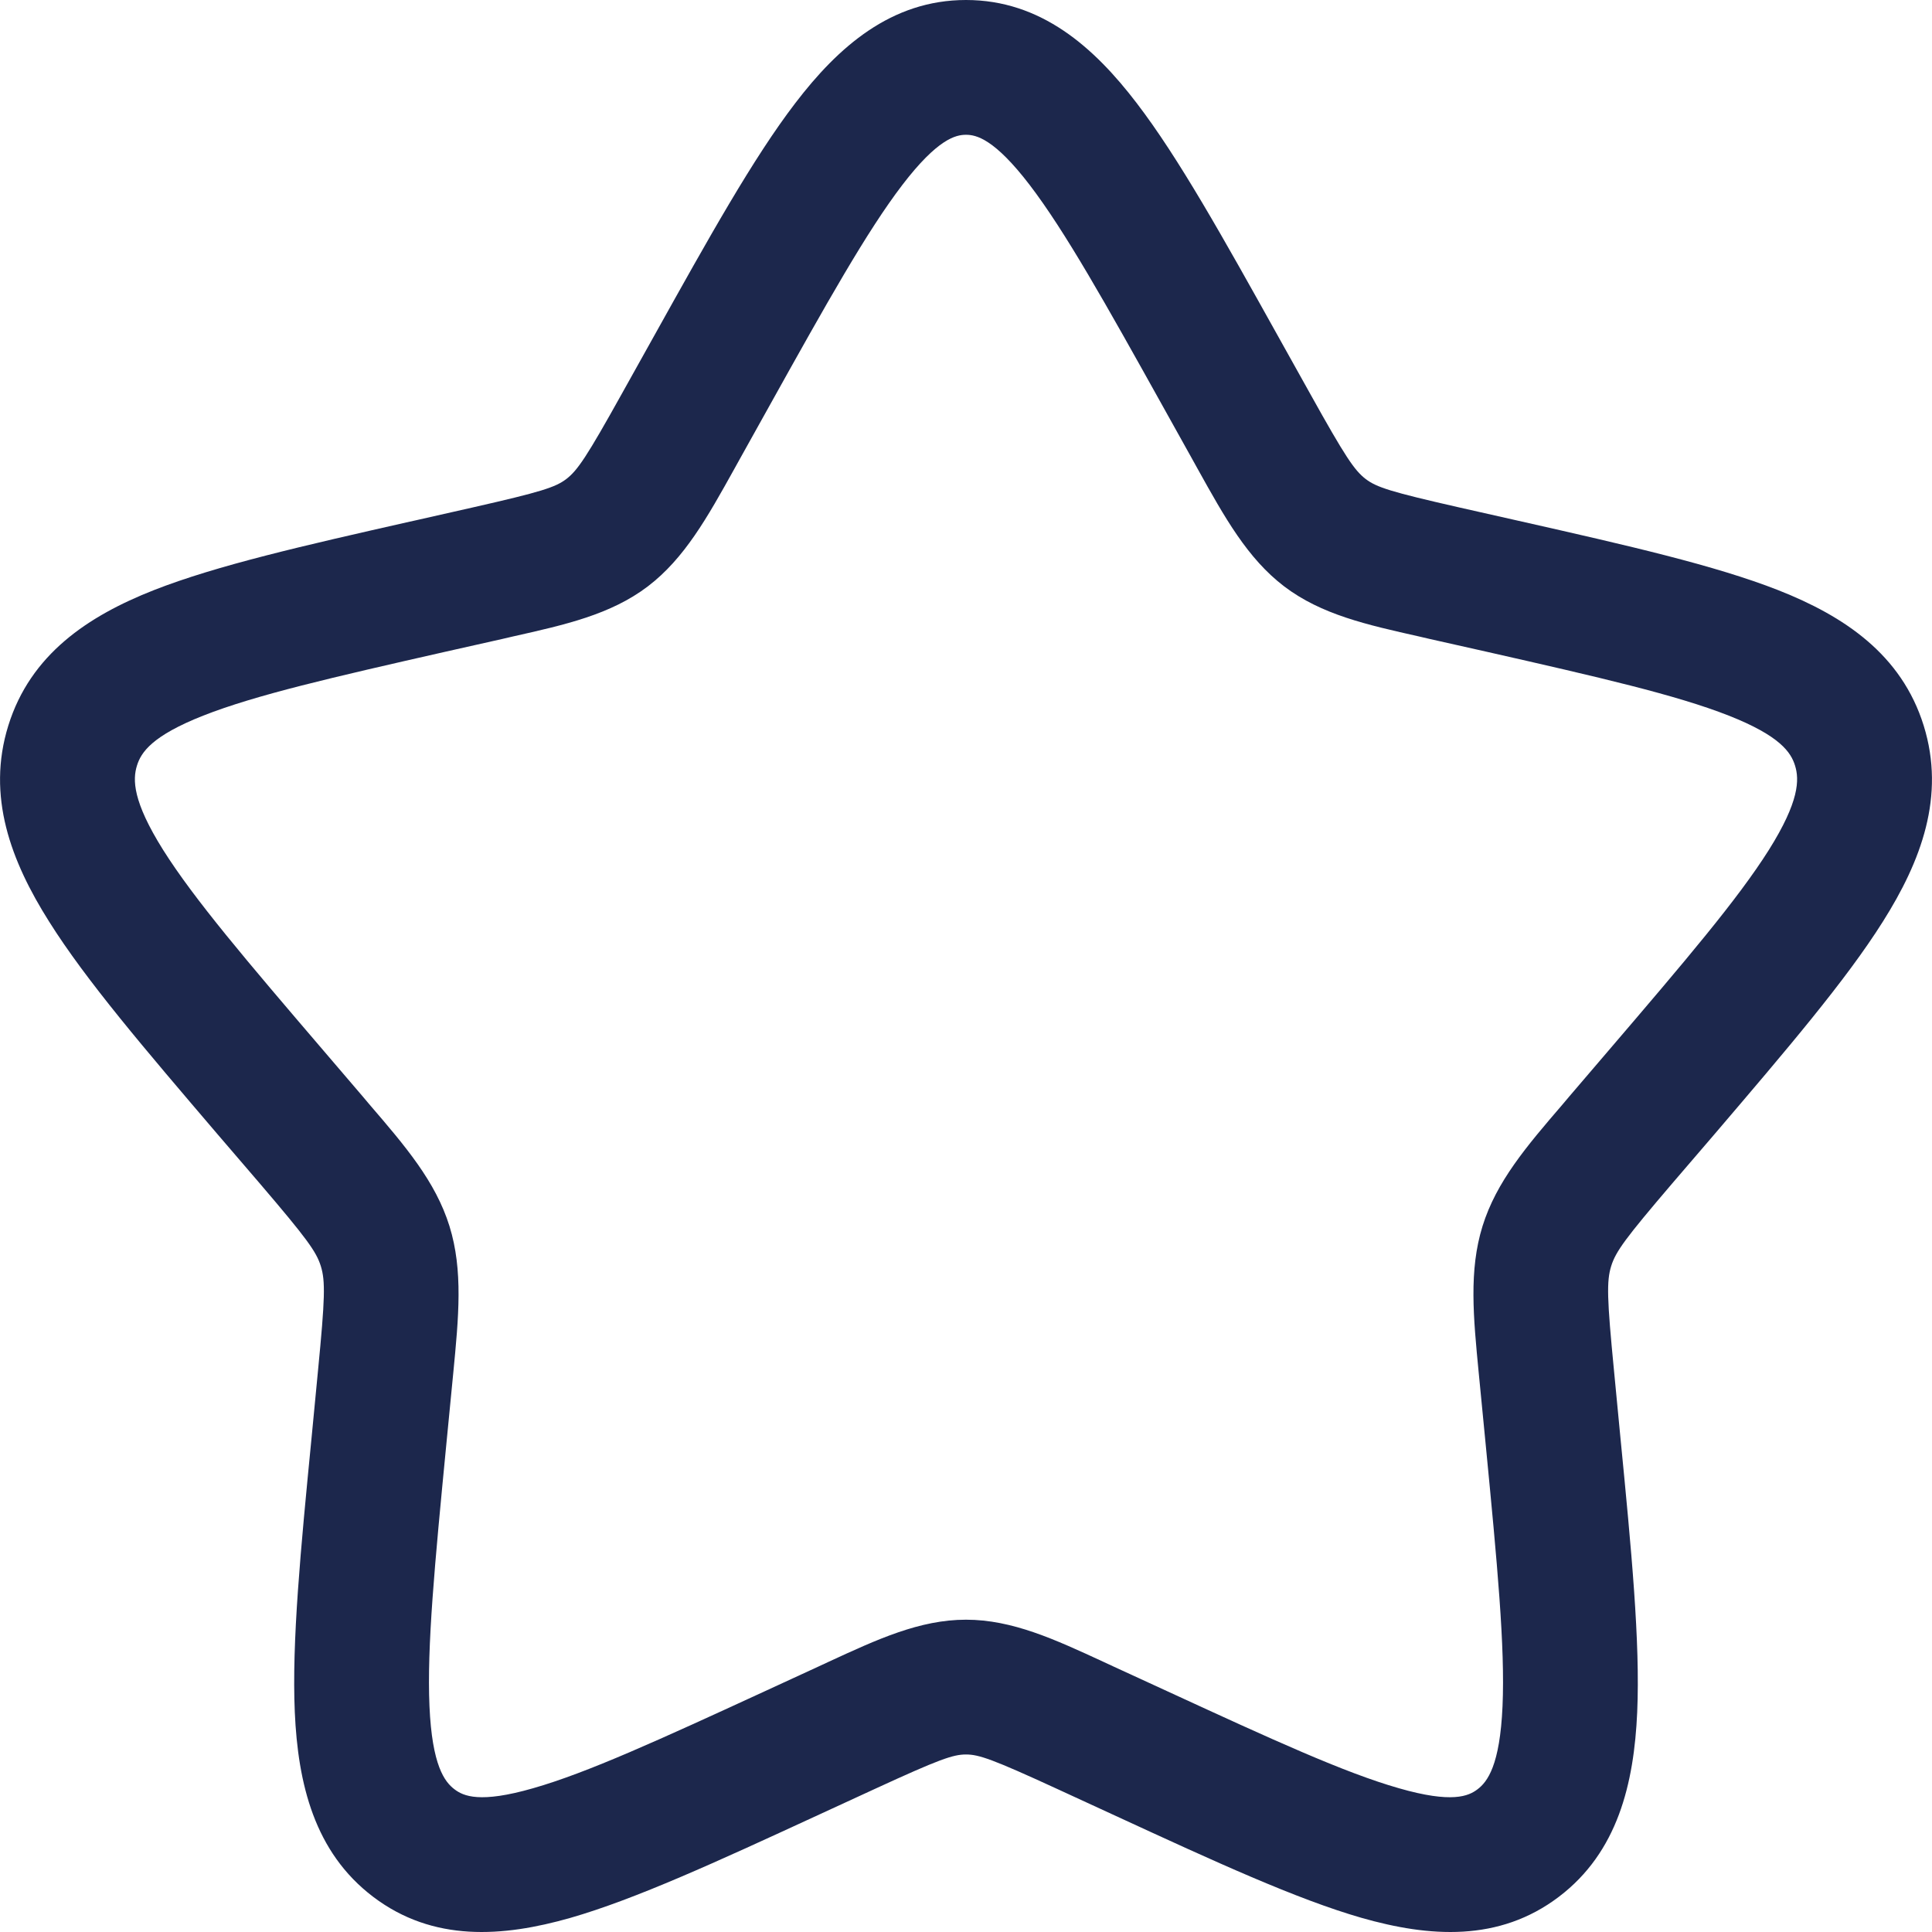 <svg width="17" height="17" viewBox="0 0 17 17" fill="none" xmlns="http://www.w3.org/2000/svg">
<path fill-rule="evenodd" clip-rule="evenodd" d="M7.94 1.627C7.629 2.034 7.277 2.661 6.767 3.577L6.508 4.042C6.492 4.07 6.477 4.097 6.462 4.125C6.224 4.553 6.023 4.914 5.7 5.16C5.373 5.408 4.974 5.497 4.511 5.601C4.482 5.608 4.452 5.615 4.421 5.622L3.918 5.735C2.926 5.96 2.25 6.115 1.788 6.297C1.337 6.475 1.241 6.62 1.205 6.737C1.167 6.86 1.166 7.049 1.435 7.478C1.709 7.913 2.171 8.455 2.847 9.245L3.19 9.646C3.21 9.67 3.23 9.693 3.249 9.716C3.568 10.087 3.833 10.397 3.955 10.789C4.076 11.179 4.036 11.588 3.988 12.085C3.985 12.115 3.982 12.146 3.979 12.177L3.927 12.712C3.825 13.765 3.756 14.491 3.779 15.013C3.802 15.535 3.912 15.679 4 15.745C4.078 15.804 4.222 15.87 4.691 15.735C5.168 15.599 5.801 15.309 6.731 14.881L7.202 14.664C7.231 14.651 7.259 14.637 7.288 14.624C7.719 14.425 8.092 14.252 8.5 14.252C8.908 14.252 9.281 14.425 9.712 14.624C9.741 14.637 9.769 14.651 9.798 14.664L10.27 14.881C11.199 15.309 11.832 15.599 12.309 15.735C12.778 15.87 12.922 15.804 13 15.745C13.088 15.679 13.198 15.535 13.221 15.013C13.244 14.491 13.175 13.765 13.073 12.712L13.021 12.177C13.018 12.146 13.015 12.115 13.012 12.085C12.964 11.588 12.924 11.179 13.045 10.789C13.167 10.397 13.432 10.087 13.751 9.716C13.771 9.693 13.79 9.67 13.81 9.646L14.153 9.245C14.829 8.455 15.291 7.913 15.565 7.478C15.834 7.049 15.833 6.86 15.795 6.737C15.759 6.62 15.663 6.475 15.212 6.297C14.75 6.115 14.074 5.96 13.082 5.735L12.579 5.622C12.548 5.615 12.518 5.608 12.489 5.601C12.025 5.497 11.627 5.408 11.3 5.16C10.977 4.914 10.776 4.553 10.538 4.125C10.523 4.097 10.508 4.07 10.492 4.042L10.233 3.577C9.723 2.661 9.371 2.034 9.06 1.627C8.749 1.221 8.59 1.186 8.5 1.186C8.41 1.186 8.251 1.221 7.94 1.627ZM6.999 0.906C7.375 0.414 7.841 0 8.5 0C9.159 0 9.625 0.414 10.001 0.906C10.372 1.39 10.764 2.094 11.244 2.955L11.528 3.464C11.838 4.021 11.918 4.139 12.017 4.215C12.113 4.288 12.237 4.328 12.84 4.465L13.394 4.59C14.323 4.8 15.089 4.974 15.647 5.193C16.226 5.421 16.732 5.758 16.927 6.385C17.12 7.006 16.904 7.577 16.568 8.109C16.242 8.627 15.722 9.235 15.087 9.979L14.711 10.417C14.303 10.895 14.217 11.012 14.177 11.141C14.136 11.273 14.14 11.425 14.202 12.062L14.258 12.646C14.355 13.639 14.433 14.449 14.406 15.066C14.378 15.694 14.235 16.297 13.717 16.69C13.189 17.091 12.575 17.045 11.982 16.876C11.408 16.711 10.691 16.381 9.821 15.98L9.302 15.741C8.735 15.48 8.614 15.438 8.5 15.438C8.386 15.438 8.265 15.48 7.698 15.741L7.179 15.98C6.309 16.381 5.592 16.711 5.018 16.876C4.425 17.045 3.811 17.091 3.283 16.69C2.765 16.297 2.622 15.694 2.594 15.066C2.567 14.449 2.645 13.639 2.742 12.646L2.798 12.062C2.86 11.425 2.864 11.273 2.823 11.141C2.783 11.012 2.697 10.895 2.289 10.417L1.913 9.979C1.278 9.235 0.757 8.627 0.432 8.109C0.096 7.577 -0.12 7.006 0.073 6.385C0.268 5.758 0.774 5.421 1.353 5.193C1.911 4.974 2.677 4.8 3.606 4.59L3.656 4.579L4.16 4.465C4.763 4.328 4.887 4.288 4.983 4.215C5.082 4.139 5.162 4.021 5.472 3.464L5.756 2.955C6.236 2.094 6.628 1.39 6.999 0.906Z" fill="#1C274C"/>
</svg>

